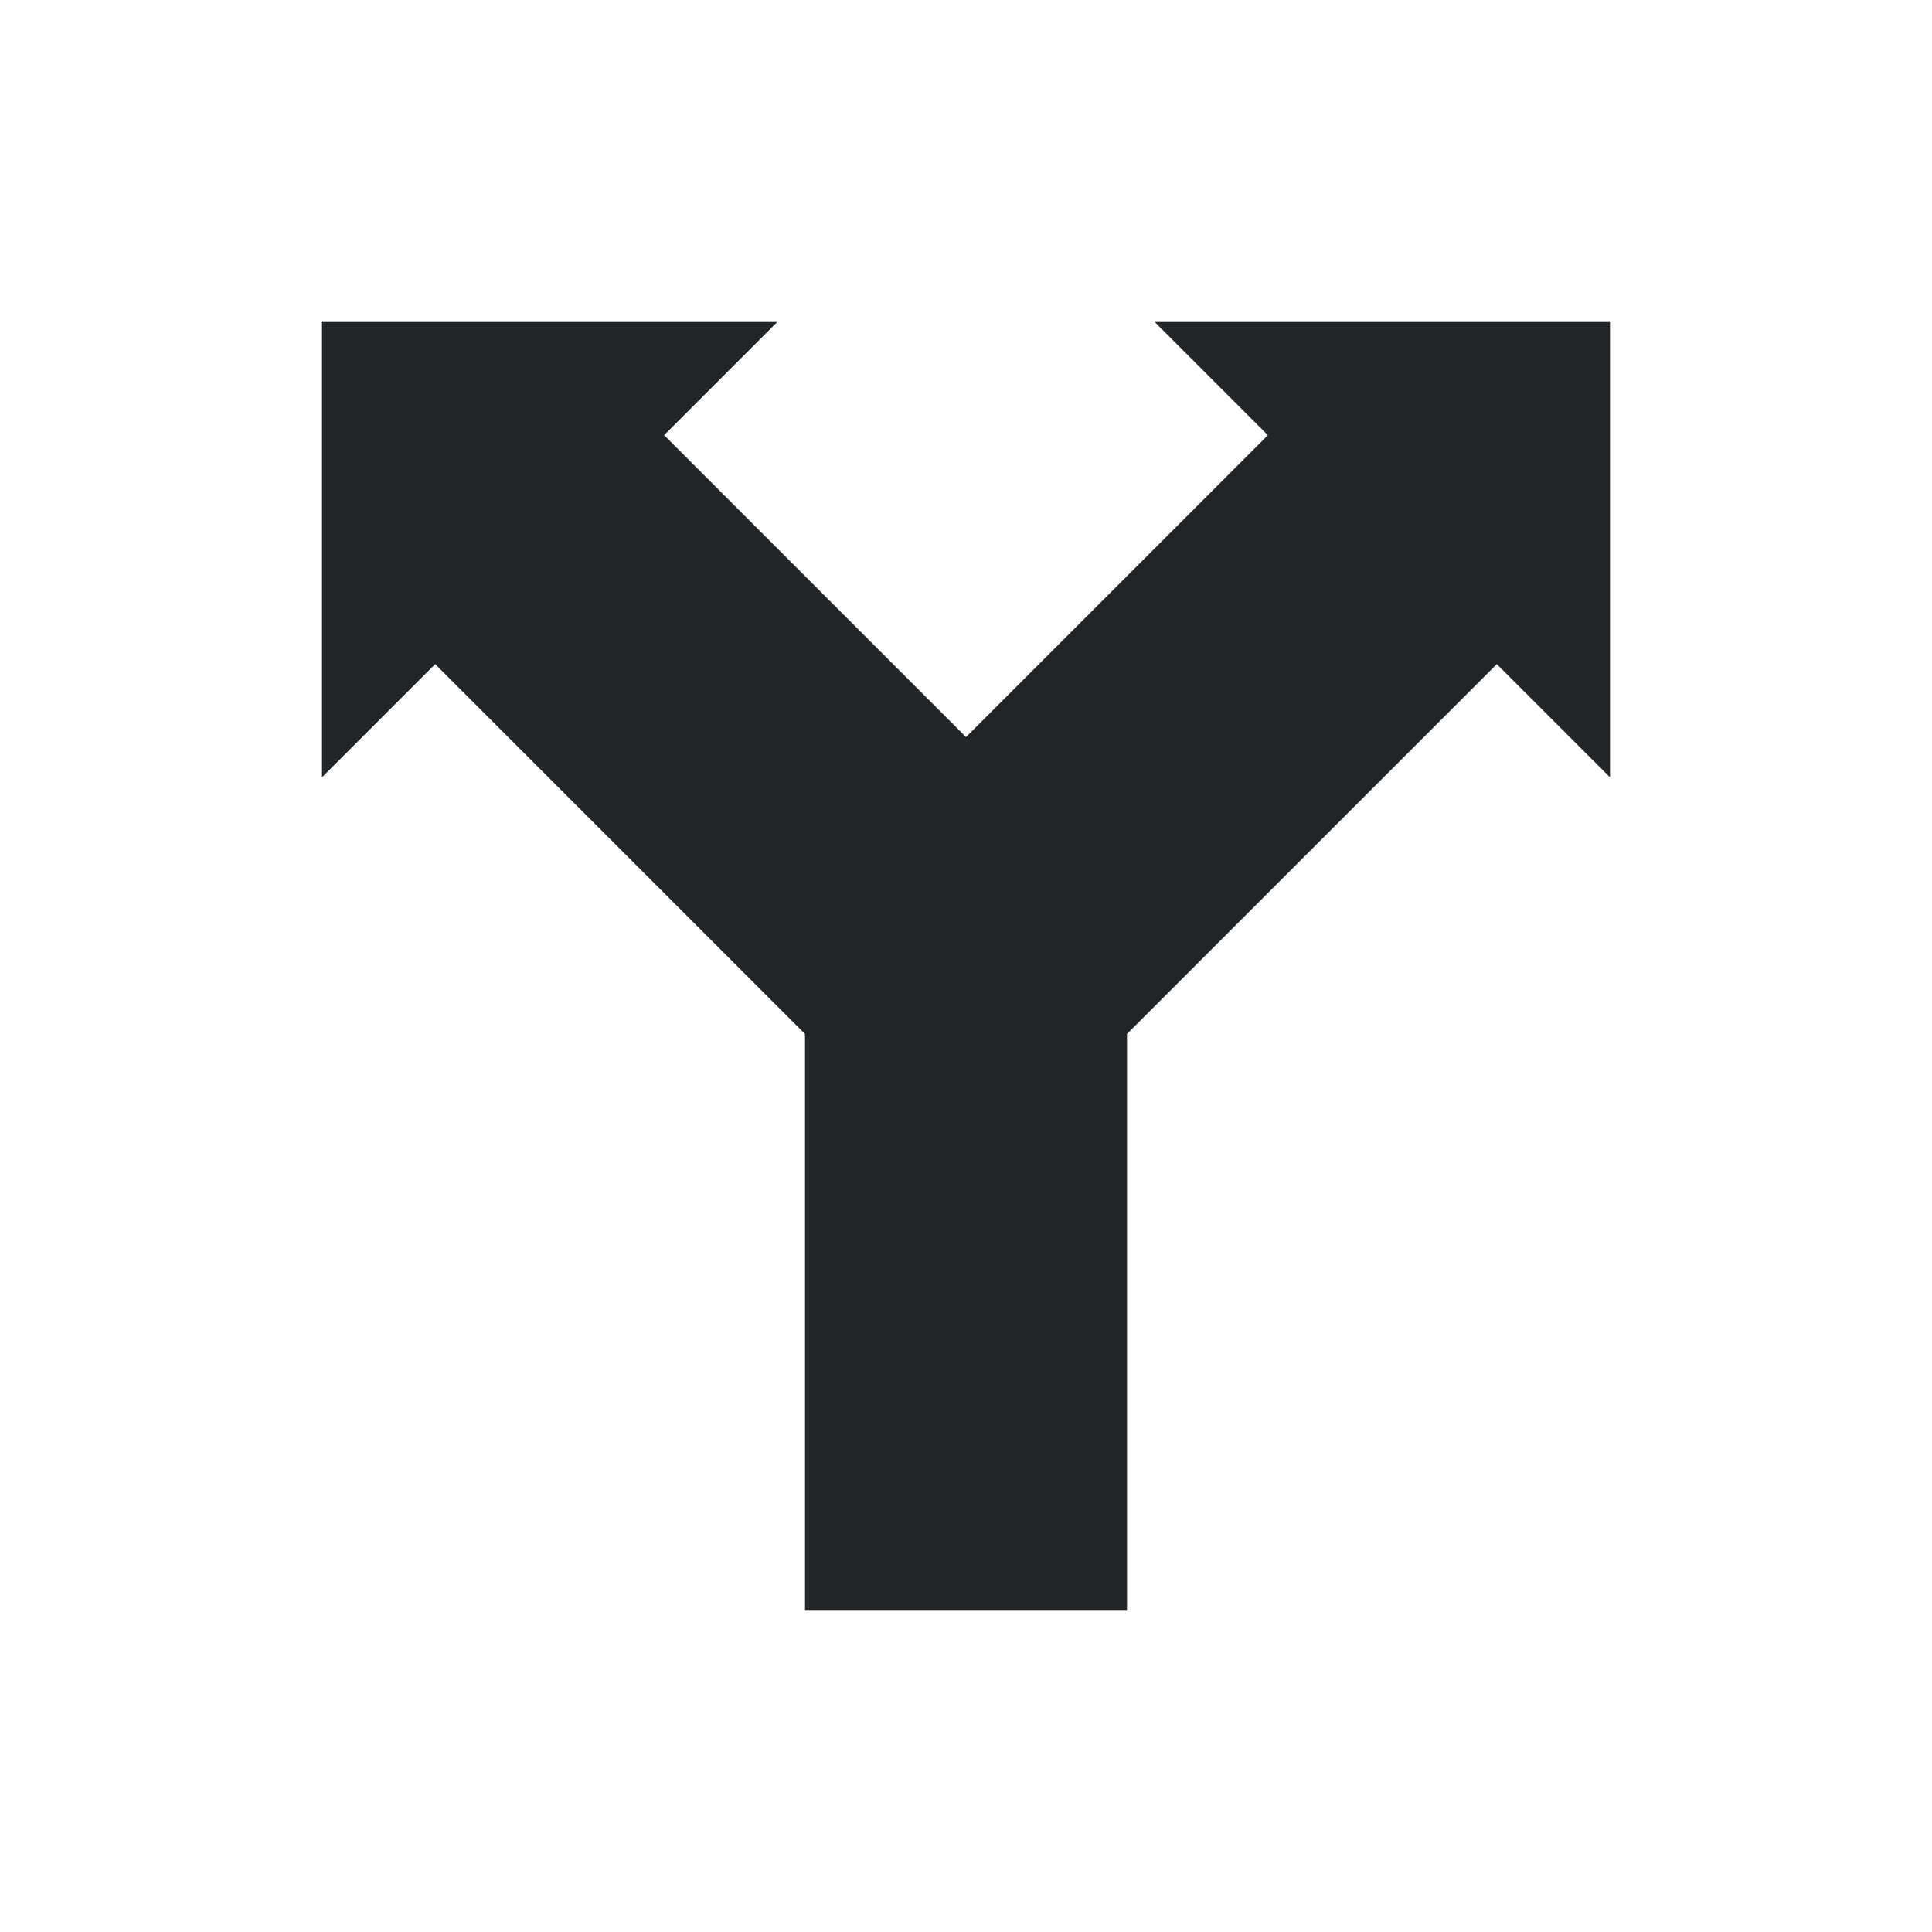 <svg viewBox="0 0 24 24" xmlns="http://www.w3.org/2000/svg"><path d="m4 4v5.656l1.406-1.406 4.594 4.594v7.156h4v-7.156l4.594-4.594 1.406 1.406v-5.656h-5.656l1.406 1.406-3.75 3.75-3.75-3.75 1.406-1.406z" fill="#232629"/></svg>